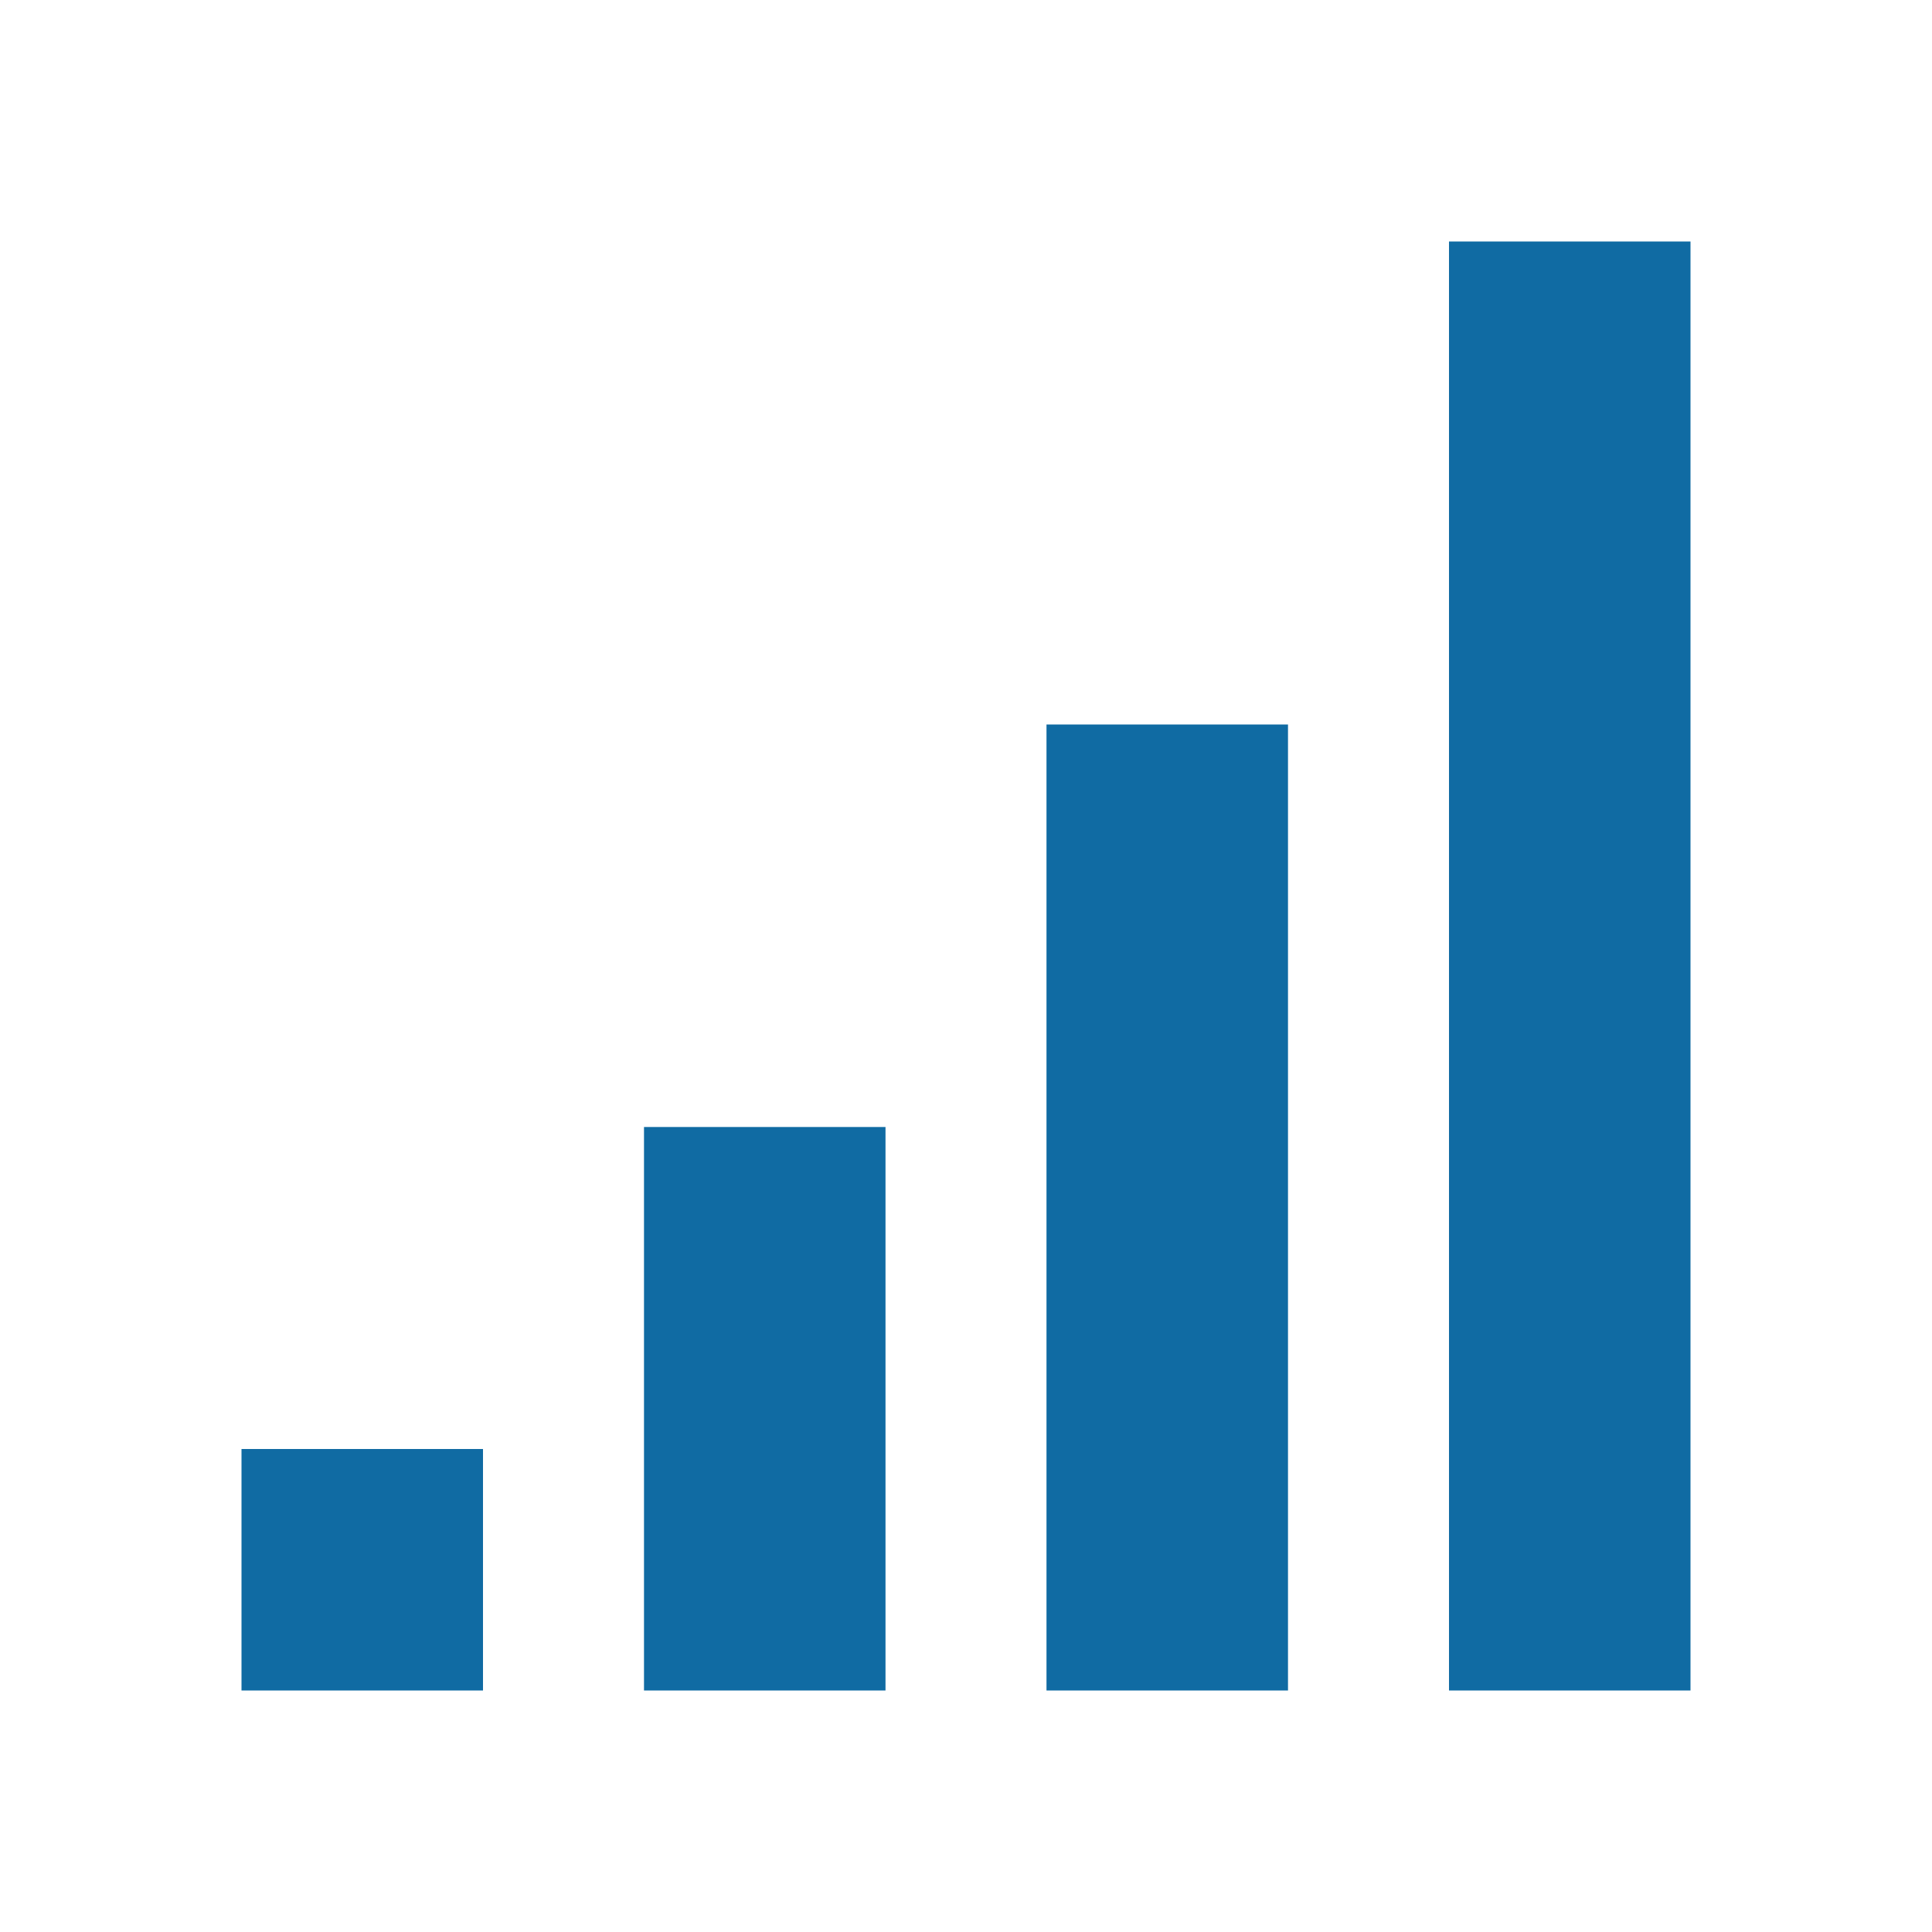 <svg viewBox="0 0 24 24" xmlns="http://www.w3.org/2000/svg" fill-rule="evenodd" clip-rule="evenodd" stroke-linejoin="round" stroke-miterlimit="2"><path fill="#106ba3" d="M3 18h3v3H3zm5-4h3v7H8zm5-5h3v12h-3zm5-6h3v18h-3z"/></svg>
